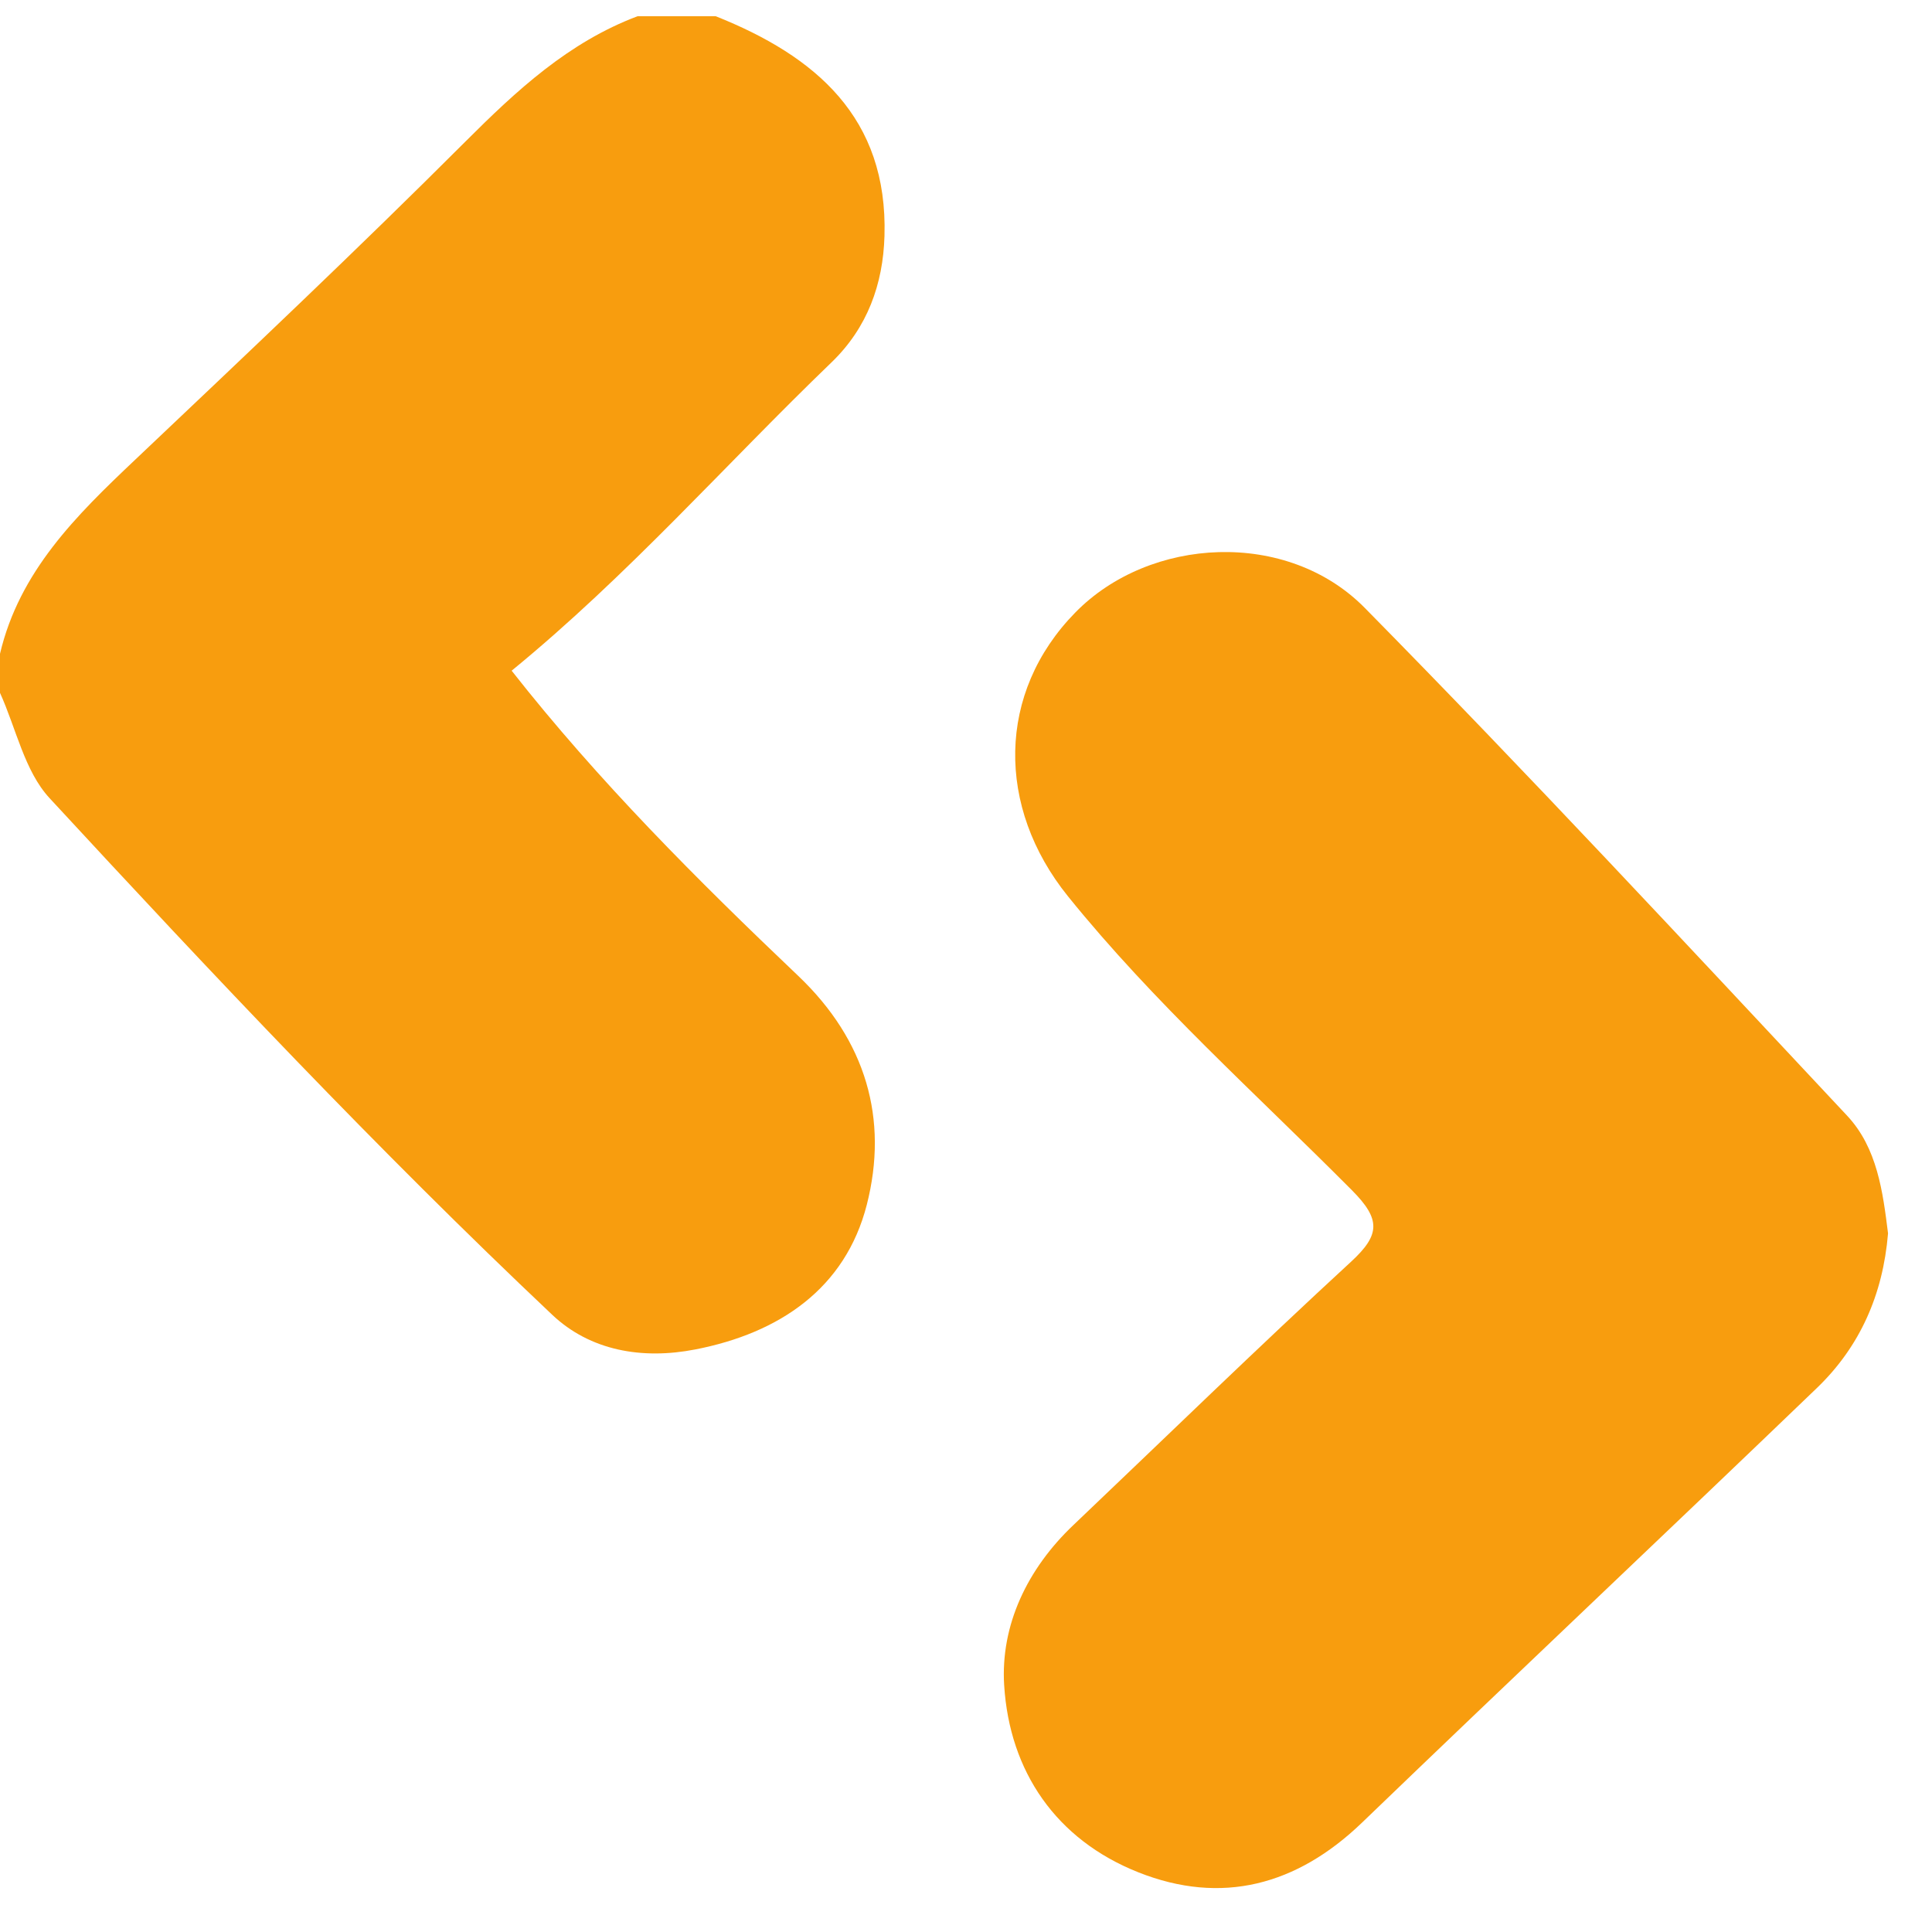 <svg width="41" height="41" viewBox="0 0 41 41" fill="none" xmlns="http://www.w3.org/2000/svg">
<g id="brackets">
<path id="Vector" d="M15.188 0.344C17.308 1.189 18.845 2.496 18.77 5.009C18.74 6.031 18.408 6.955 17.647 7.689C15.397 9.856 13.328 12.212 10.858 14.233C12.7 16.577 14.795 18.67 16.939 20.709C18.381 22.081 18.858 23.75 18.395 25.566C17.941 27.339 16.547 28.289 14.756 28.637C13.624 28.858 12.524 28.663 11.719 27.902C8.01 24.398 4.512 20.682 1.051 16.937C0.519 16.361 0.342 15.456 0 14.704V13.874C0.411 12.127 1.617 10.94 2.861 9.763C5.217 7.531 7.577 5.303 9.872 3.009C10.963 1.919 12.065 0.896 13.531 0.344H15.188Z" fill="#F89D0E"/>
<path id="Vector_2" d="M39.199 23.677C35.812 20.061 32.439 16.429 28.962 12.9C27.316 11.229 24.4 11.383 22.819 12.999C21.155 14.697 21.136 17.127 22.664 19.021C24.49 21.284 26.654 23.21 28.692 25.261C29.305 25.877 29.291 26.205 28.671 26.776C26.679 28.61 24.738 30.501 22.776 32.367C21.802 33.293 21.23 34.487 21.31 35.765C21.424 37.594 22.412 39.041 24.159 39.734C25.924 40.434 27.519 40.011 28.902 38.681C32.109 35.593 35.351 32.539 38.56 29.453C39.469 28.578 39.959 27.476 40.067 26.174C39.957 25.296 39.84 24.361 39.199 23.677Z" fill="#F89D0E"/>
</g>
</svg>
